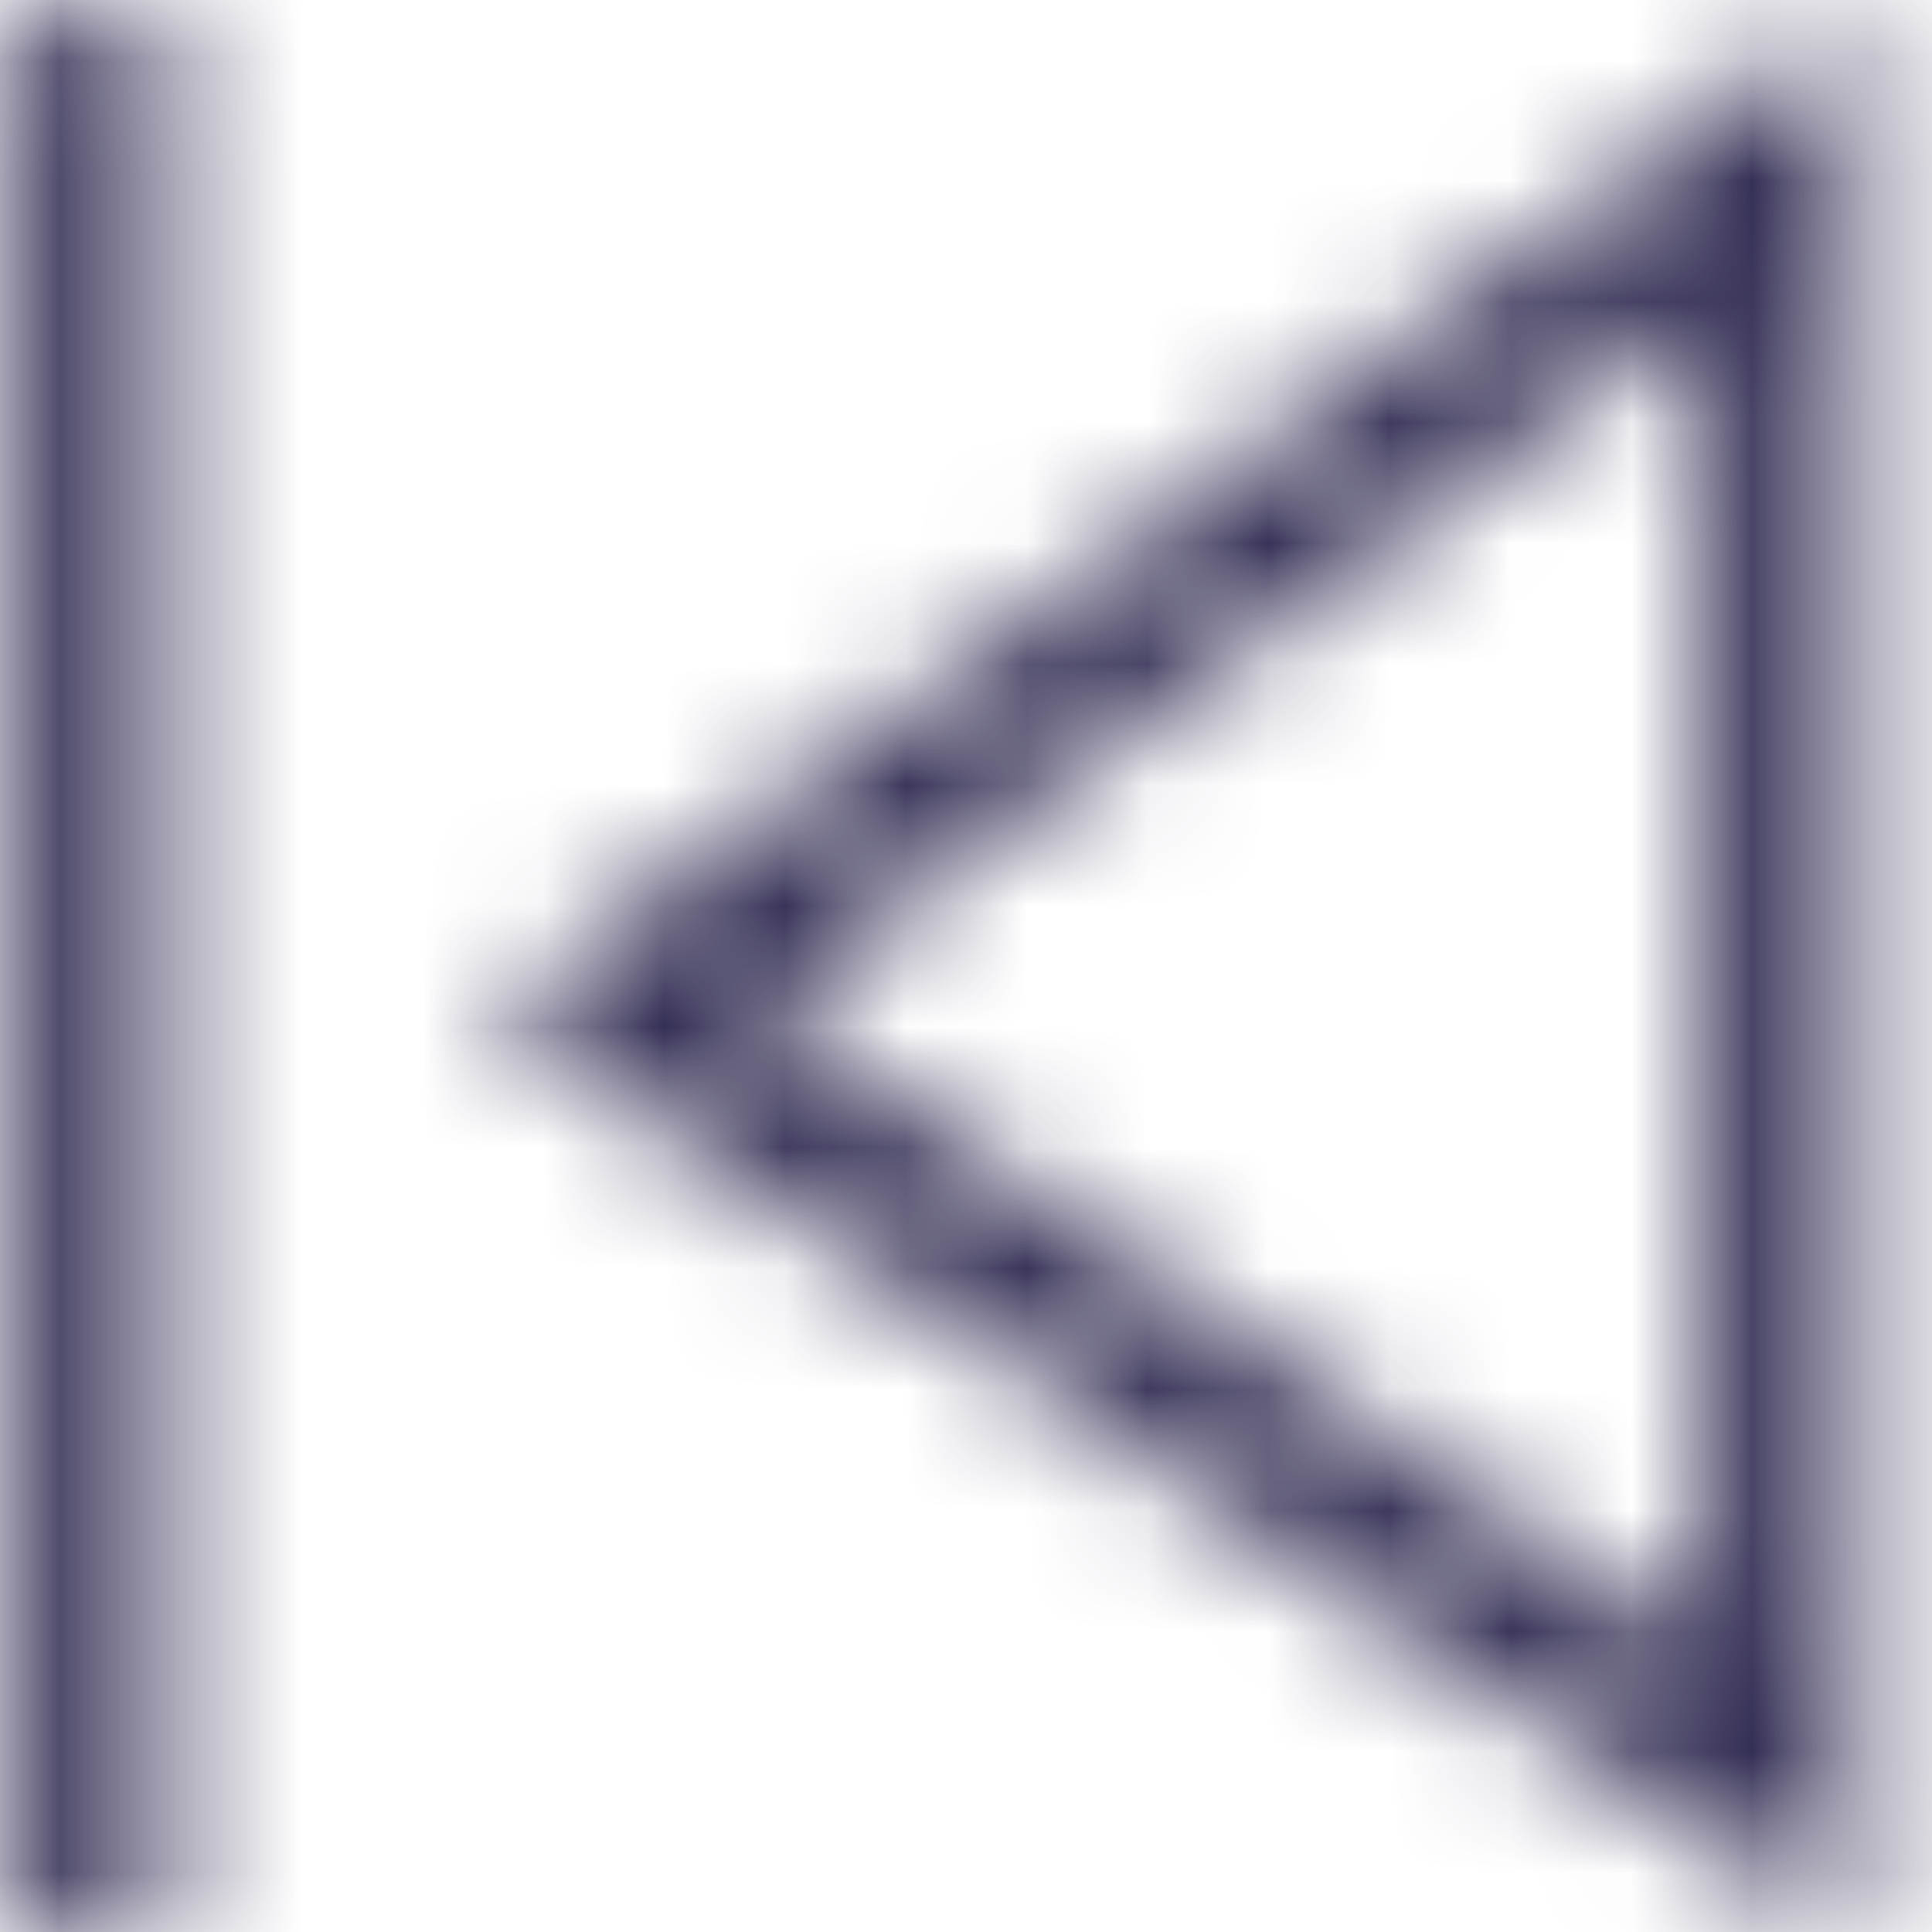 <svg viewBox="0 0 16 16" fill="none" xmlns="http://www.w3.org/2000/svg">
  <title>Previous Icon</title>
  <mask id="mask0" mask-type="alpha" maskUnits="userSpaceOnUse" x="0" y="0" width="16" height="17">
    <path fill-rule="evenodd" clip-rule="evenodd" d="M14.11 13.71V2.54L6.26 8.34L14.11 13.71ZM4.11 8.38L15.36 0.07V16.08L4.11 8.38ZM0.14 0.08H1.39V16.08H0.14V0.08Z" fill="white"/>
  </mask>
  <g mask="url(#mask0)">
    <rect width="16" height="16" fill="#332E54"/>
  </g>
</svg>

